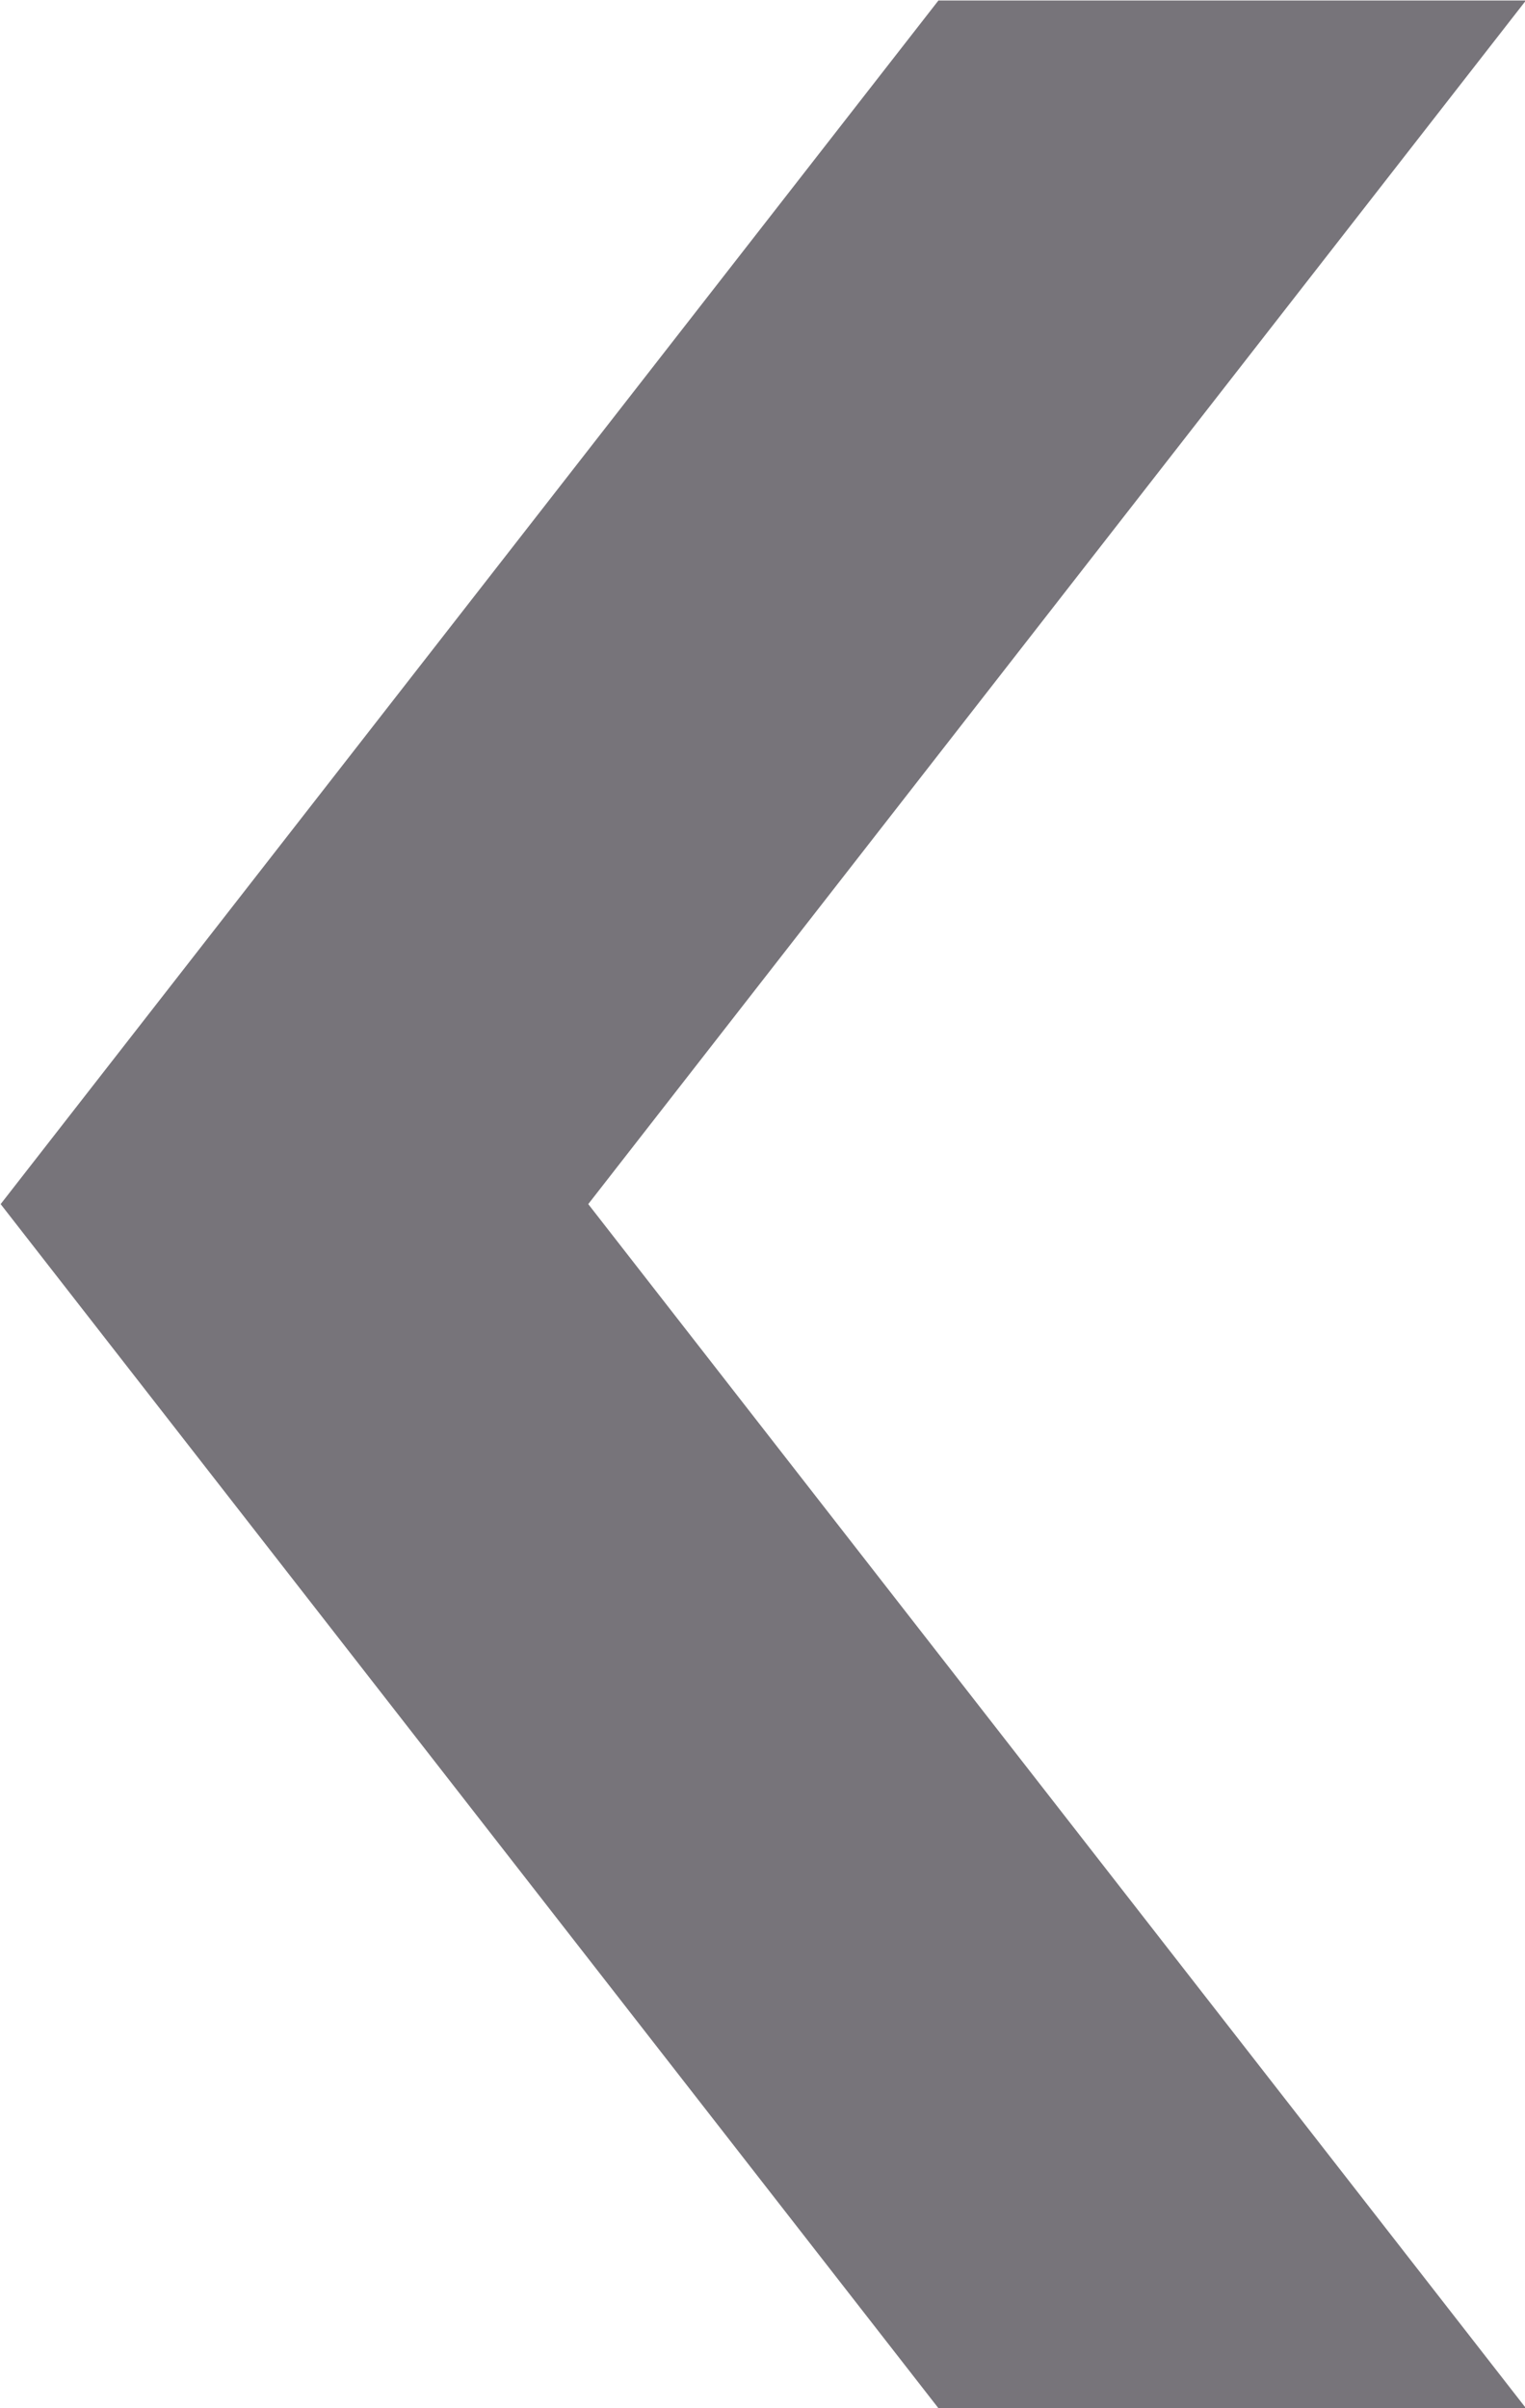 <svg xmlns="http://www.w3.org/2000/svg" width="7.6" height="12" viewBox="0 0 19 30">
    <defs>
        <style>
            .cls-1 {
            fill: #77747a;
            fill-rule: evenodd;
            }
        </style>
    </defs>
    <path id="形状_1" data-name="形状 1" class="cls-1"
          d="M470.012,533.005L458.329,548l11.683,15h-7.32l-11.684-15,11.684-14.994h7.32Z"
          transform="translate(-451 -533)"/>
</svg>
